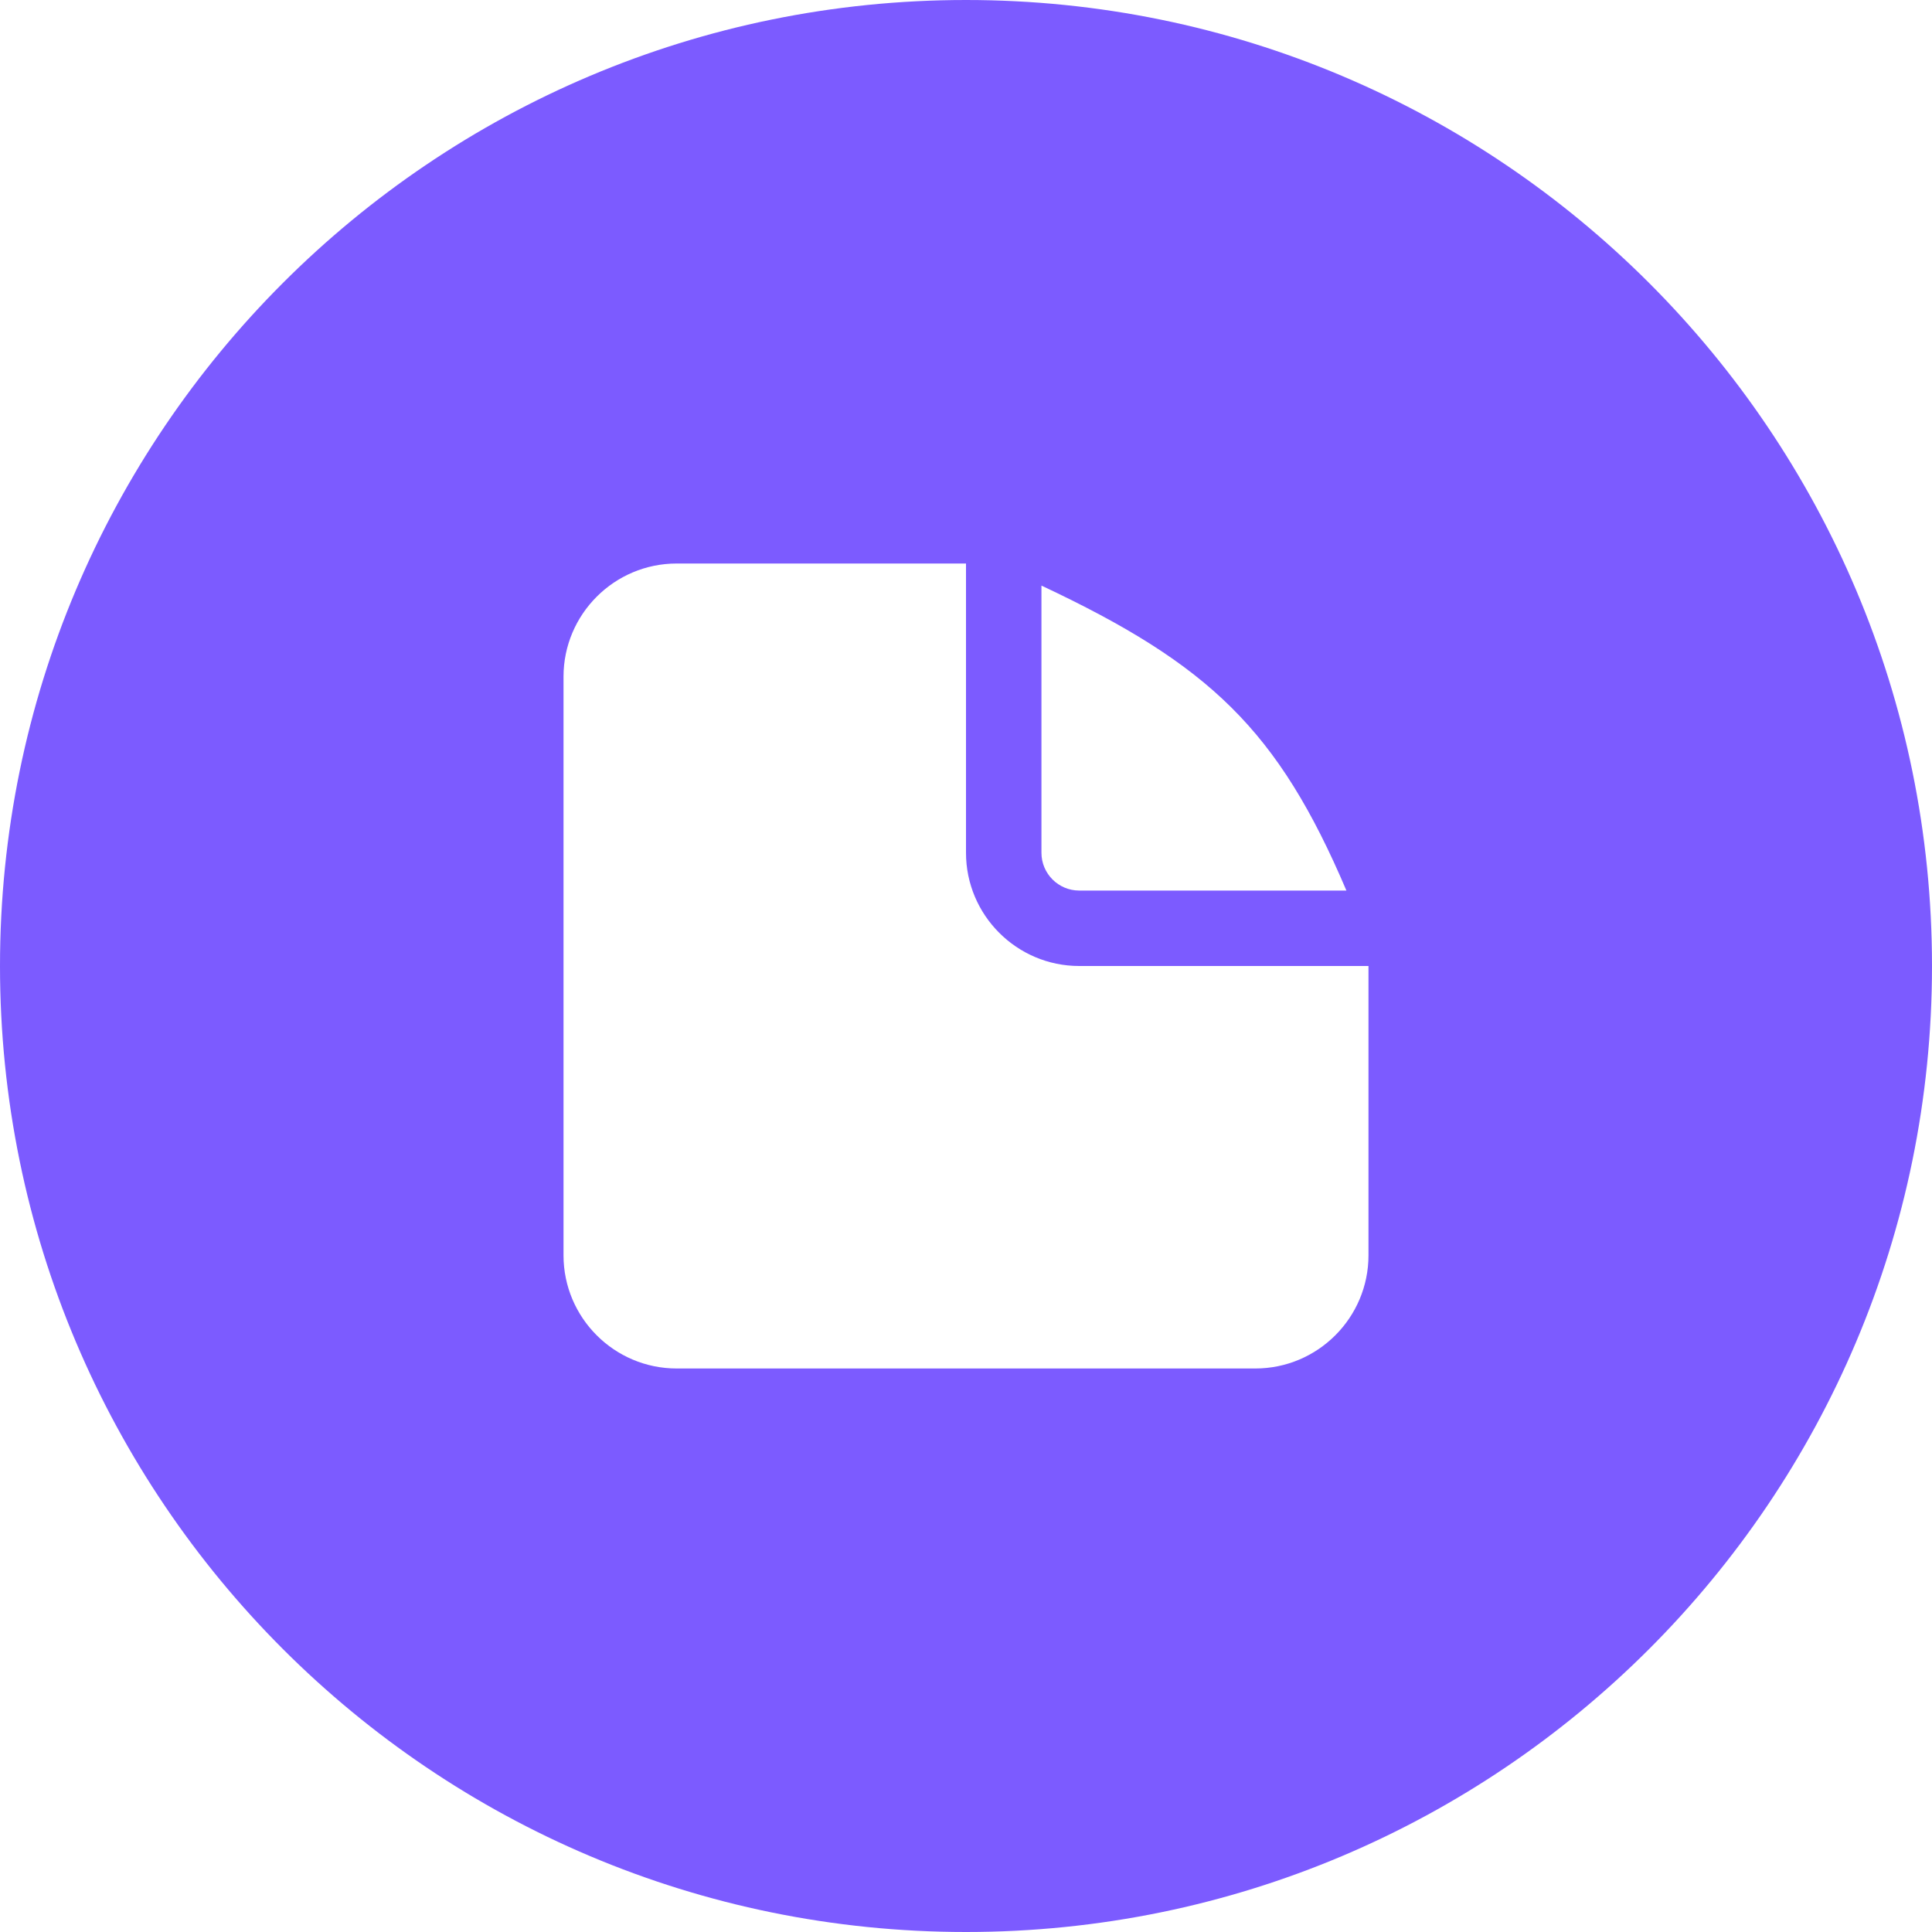 <svg width="40" height="40" viewBox="0 0 40 40" fill="none" xmlns="http://www.w3.org/2000/svg">
<g clip-path="url(#clip0_308_6974)">
<path fill-rule="evenodd" clip-rule="evenodd" d="M20 0C8.954 0 0 8.954 0 20C0 31.046 8.954 40 20 40C31.046 40 40 31.046 40 20C40 8.954 31.046 0 20 0ZM11.667 14.01C11.667 12.718 12.718 11.667 14.01 11.667H20V17.656C20 18.948 21.052 20 22.344 20H28.333V25.99C28.333 27.282 27.282 28.333 25.99 28.333H14.01C12.718 28.333 11.667 27.282 11.667 25.99V14.01ZM21.562 17.656V12.124C25.041 13.759 26.46 15.112 27.876 18.438H22.344C21.913 18.438 21.562 18.087 21.562 17.656Z" fill="#7C5BFF"/>
</g>
<defs>
<clipPath id="clip0_308_6974">
<rect width="40" height="40" fill="white"/>
</clipPath>
</defs>
</svg>
